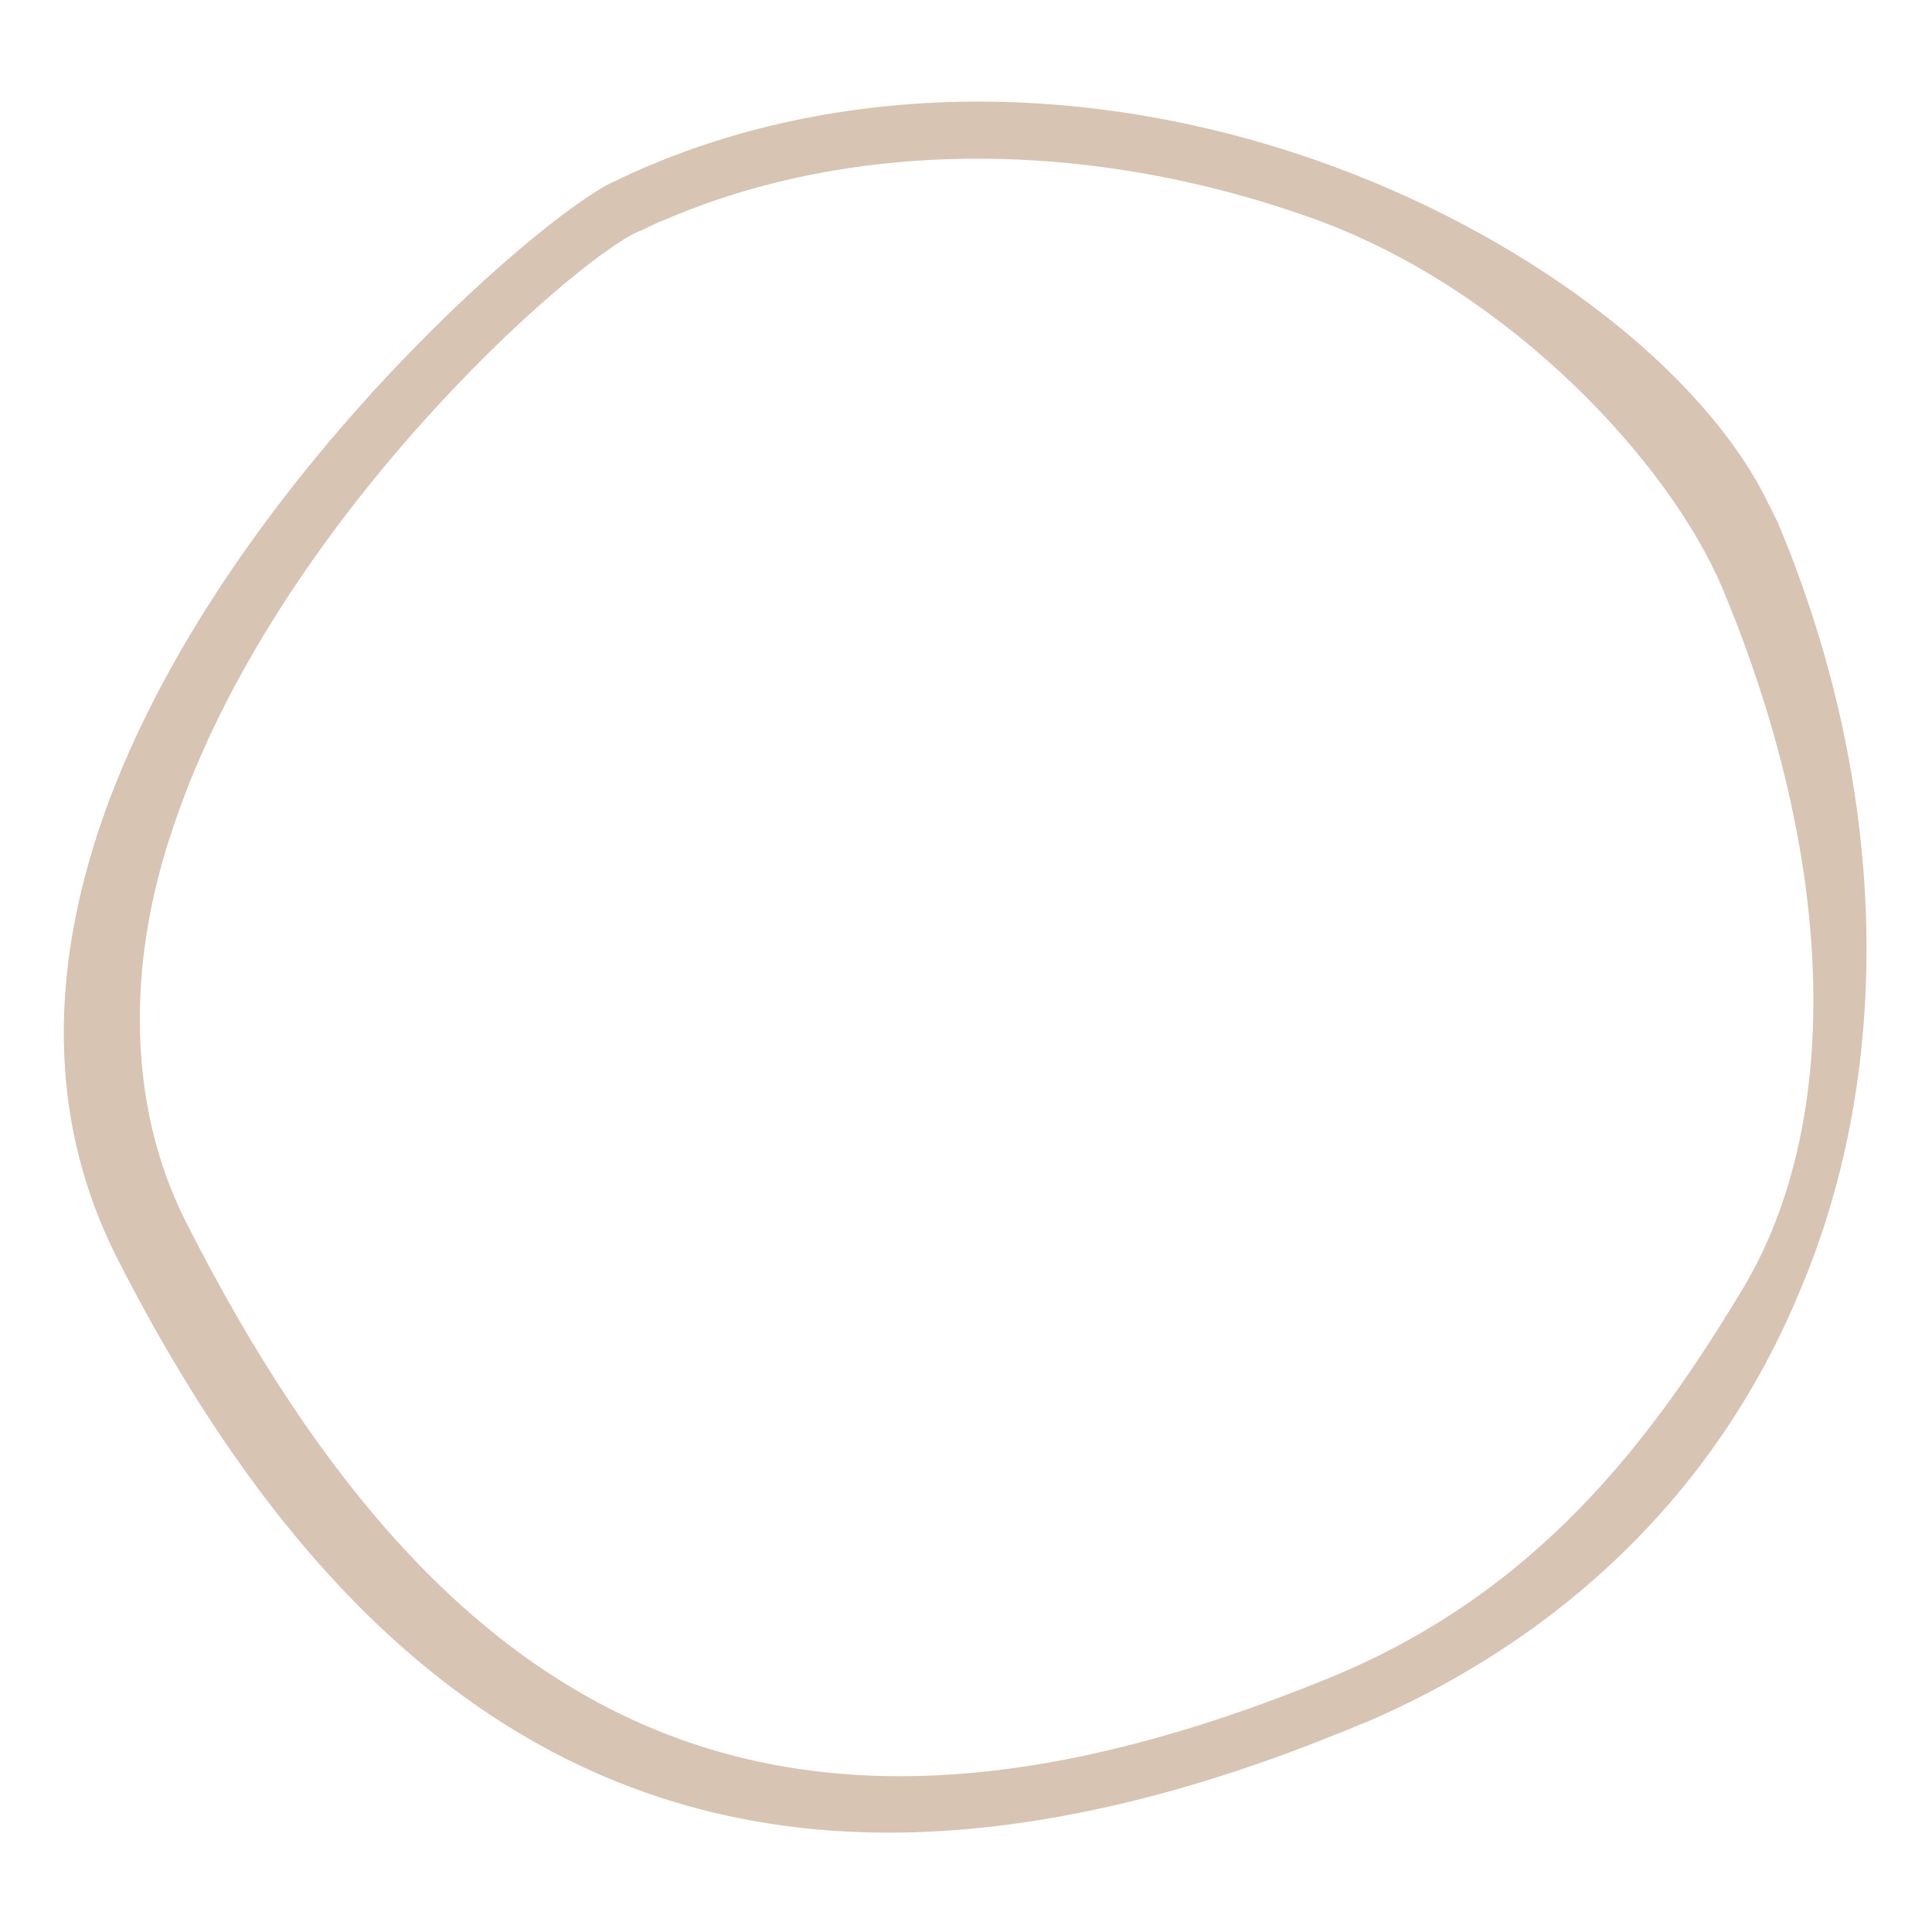 <?xml version="1.0" encoding="utf-8"?>
<!-- Generator: Adobe Illustrator 23.0.4, SVG Export Plug-In . SVG Version: 6.00 Build 0)  -->
<svg version="1.1" id="Layer_1" xmlns="http://www.w3.org/2000/svg" xmlns:xlink="http://www.w3.org/1999/xlink" x="0px" y="0px"
	 viewBox="0 0 70 70" style="enable-background:new 0 0 70 70;" xml:space="preserve">
<path style="fill:#D8C4B3;" d="M64.4,18.9l-0.4-0.8l0,0c-2.3-4.6-8.3-9.3-15.5-12c-9.1-3.4-18.7-3.2-26.3,0.5
	C19.6,7.8,7.6,18.1,3.6,30c-1.9,5.7-1.7,10.9,0.6,15.5c7.1,14,16.2,20.9,28,20.9c4.9,0,10.4-1.2,16.3-3.6c0.3-0.1,0.7-0.3,1-0.4
	c7.4-3.2,12.8-8.6,15.7-15.6C68.7,38.6,68.4,28.4,64.4,18.9z M47.9,60.9c-19,7.7-31.4,2.7-41.2-16.7c-2-4-2.2-9.1-0.4-14.3
	C10,18.9,20.7,9.5,23.1,8.4c0.3-0.1,0.6-0.3,0.9-0.4c6.9-3,15.6-3,23.8,0c7,2.6,12.7,8.8,14.6,13.3c4.1,9.8,4.4,19.2,0.8,25.3
	C59.9,52.1,55.7,57.8,47.9,60.9z"/>
</svg>
